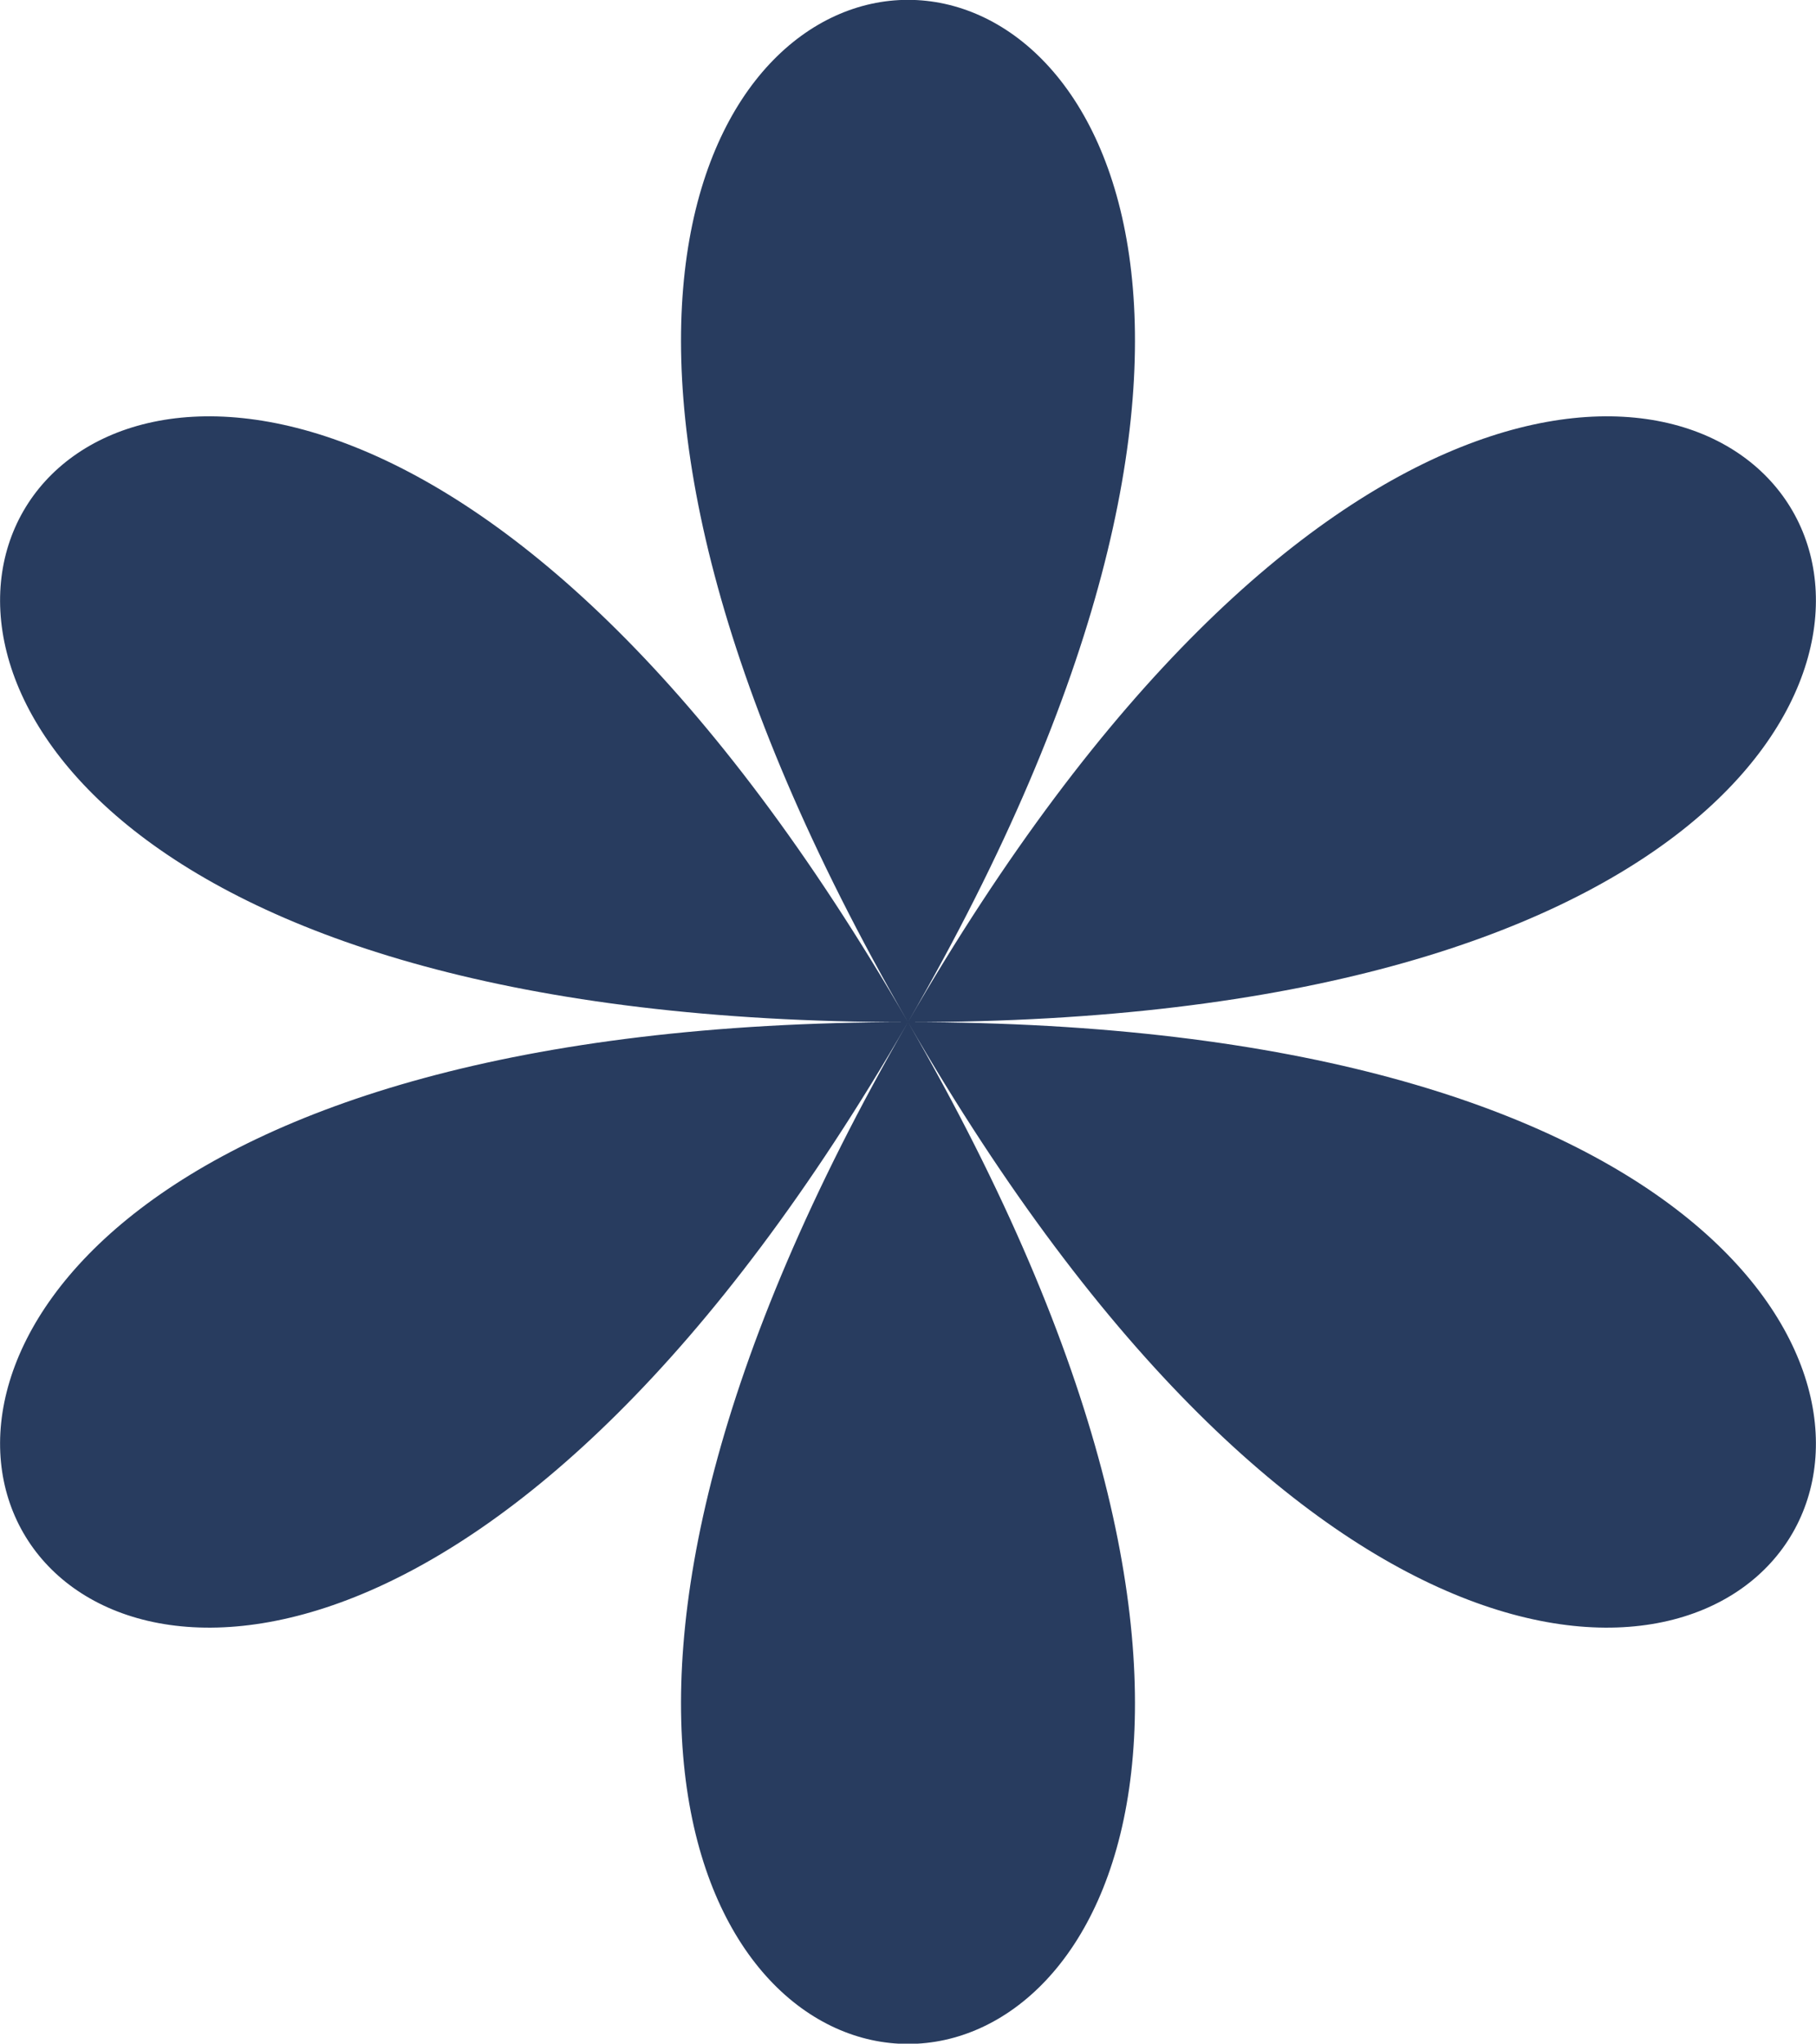 <svg xmlns="http://www.w3.org/2000/svg" viewBox="0 0 29.84 33.57"><defs><style>.cls-1{fill:#283c5f;}</style></defs><title>flower</title><g id="レイヤー_2" data-name="レイヤー 2"><g id="profile-page"><path class="cls-1" d="M14.92,16.79C27.84-5.6,2-5.6,14.92,16.79c-12.92-22.39-25.84,0,0,0-25.84,0-12.92,22.38,0,0-12.92,22.38,12.92,22.38,0,0,12.92,22.38,25.84,0,0,0C40.76,16.79,27.84-5.6,14.92,16.79Z"/></g></g></svg>